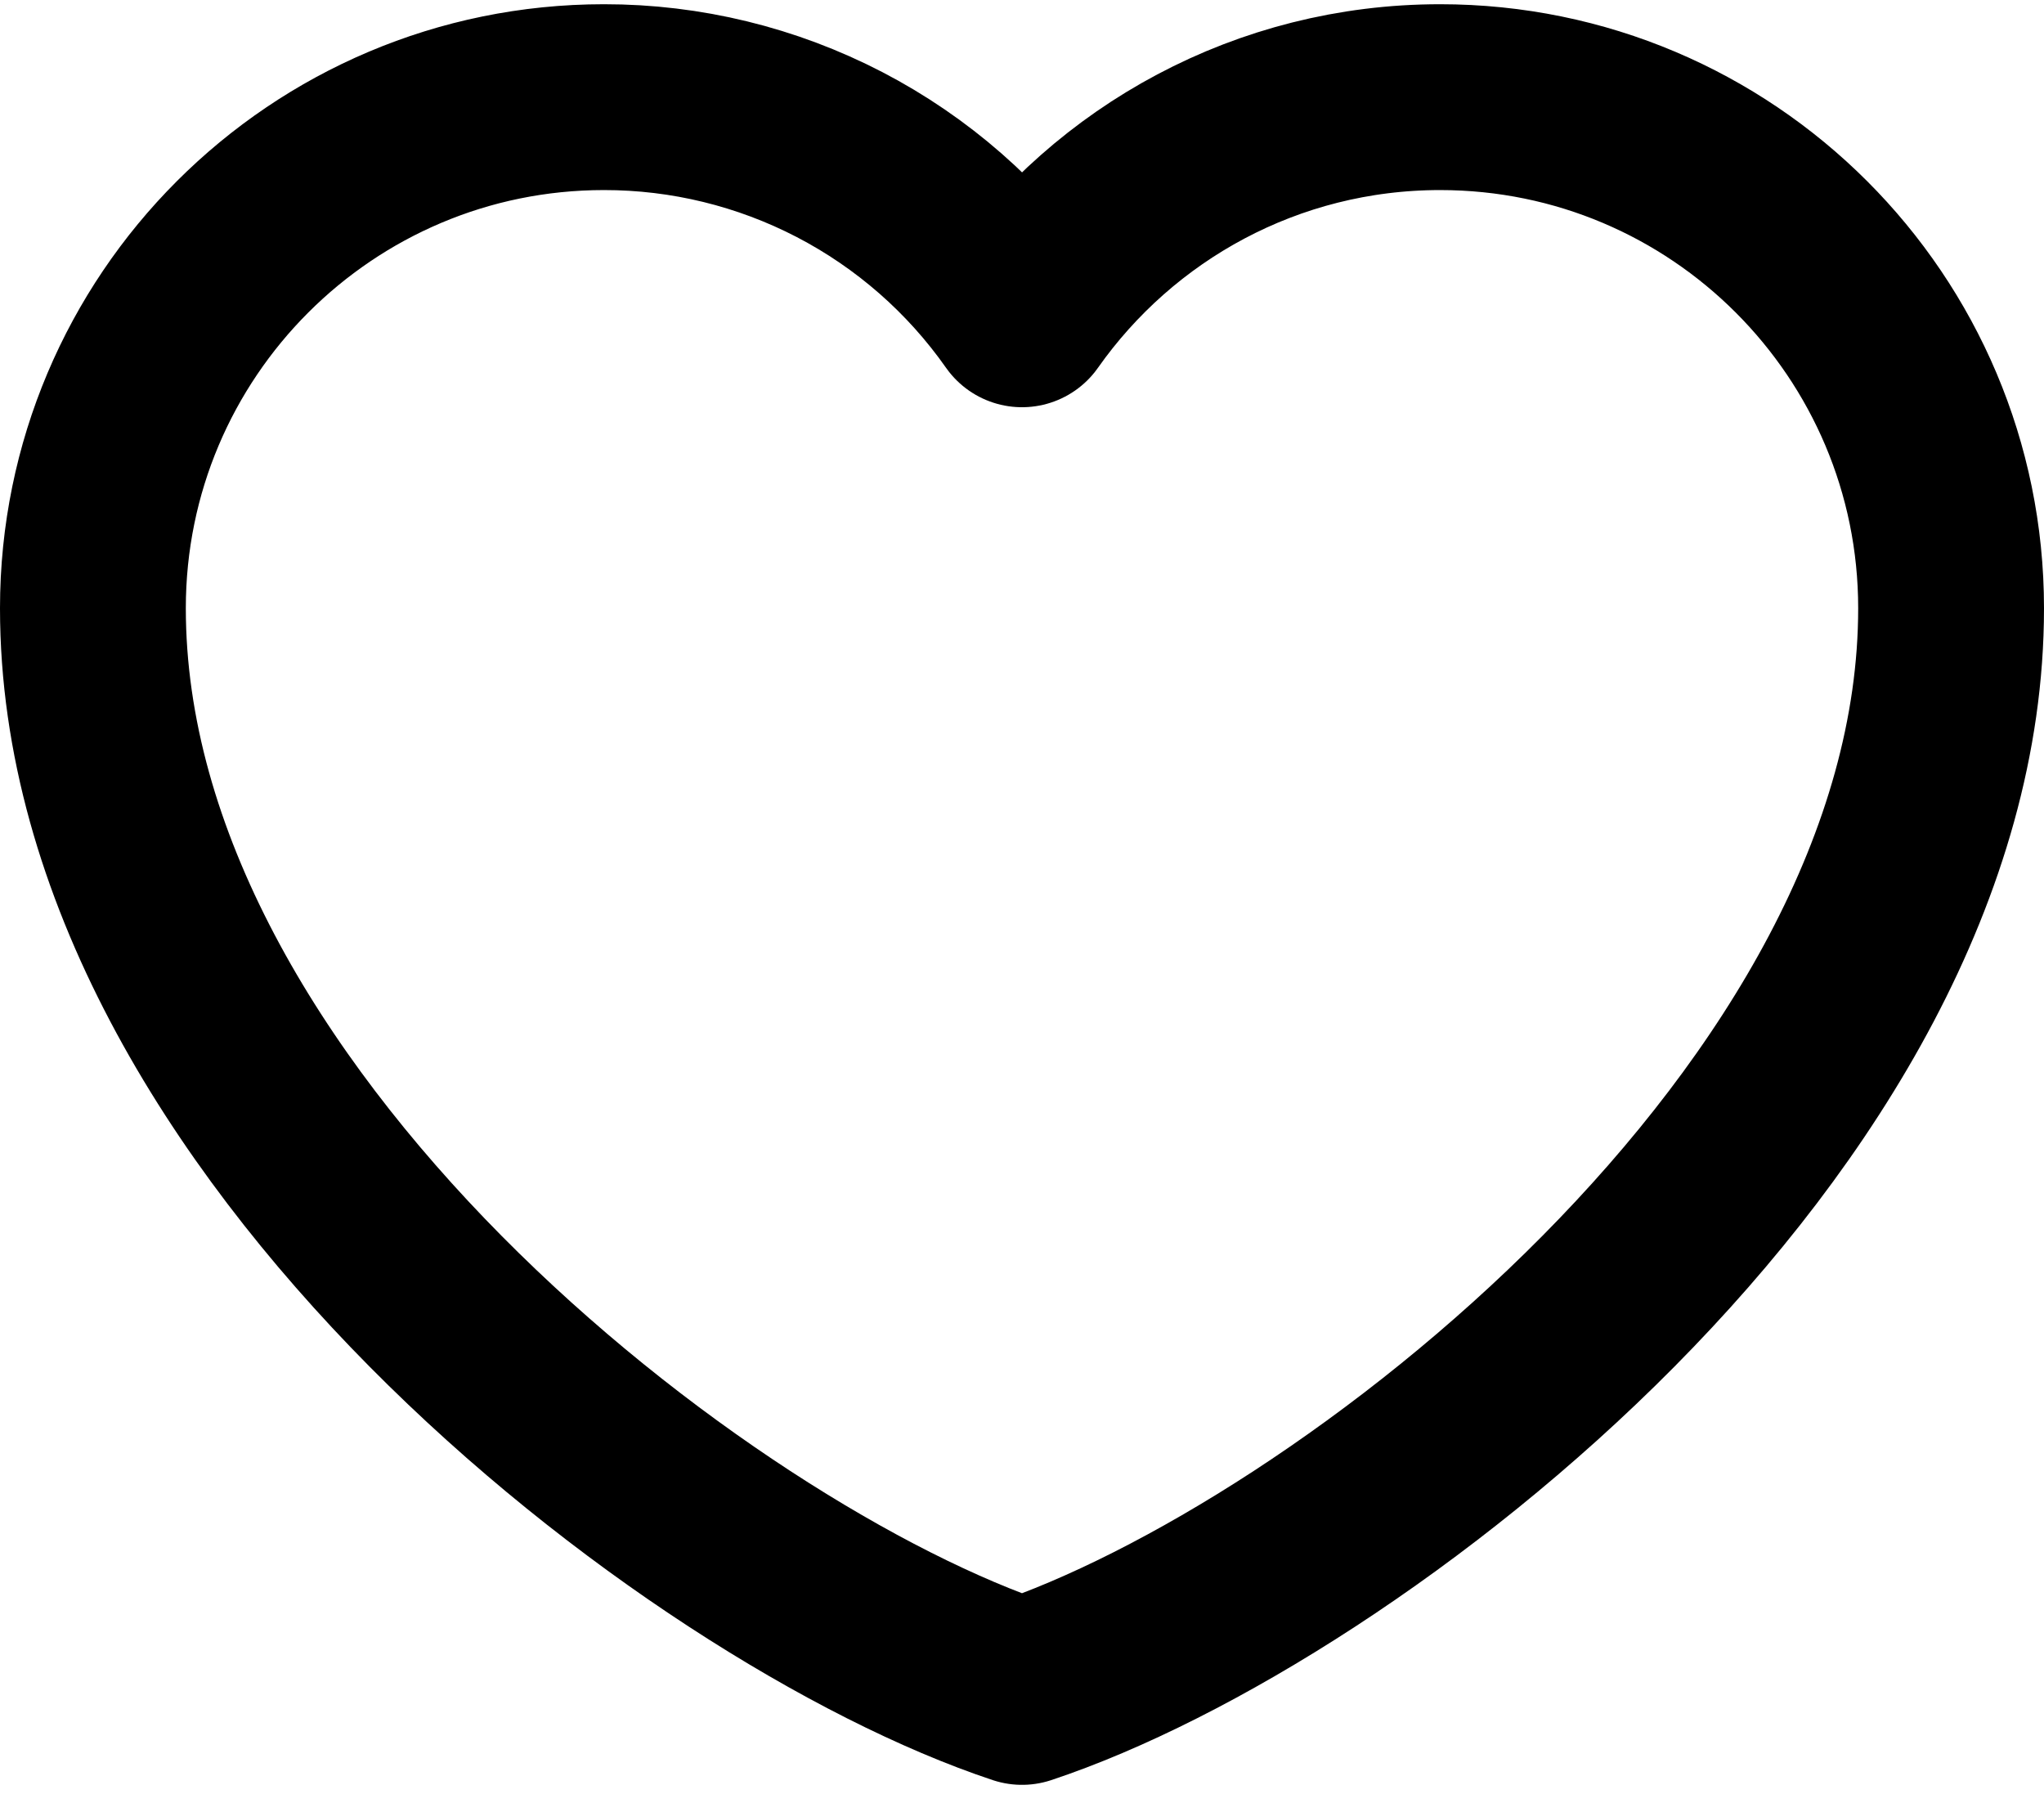 <svg width="44" height="39" viewBox="0 0 44 39" fill="none" xmlns="http://www.w3.org/2000/svg">
<path d="M13 2.091C6.925 2.091 2 7.016 2 13.091C2 24.091 15 34.091 22 36.417C29 34.091 42 24.091 42 13.091C42 7.016 37.075 2.091 31 2.091C27.28 2.091 23.99 3.938 22 6.765C20.986 5.32 19.638 4.141 18.072 3.327C16.505 2.514 14.765 2.089 13 2.091Z" stroke="black" stroke-width="4" stroke-linecap="round" stroke-linejoin="round"/>
</svg>
